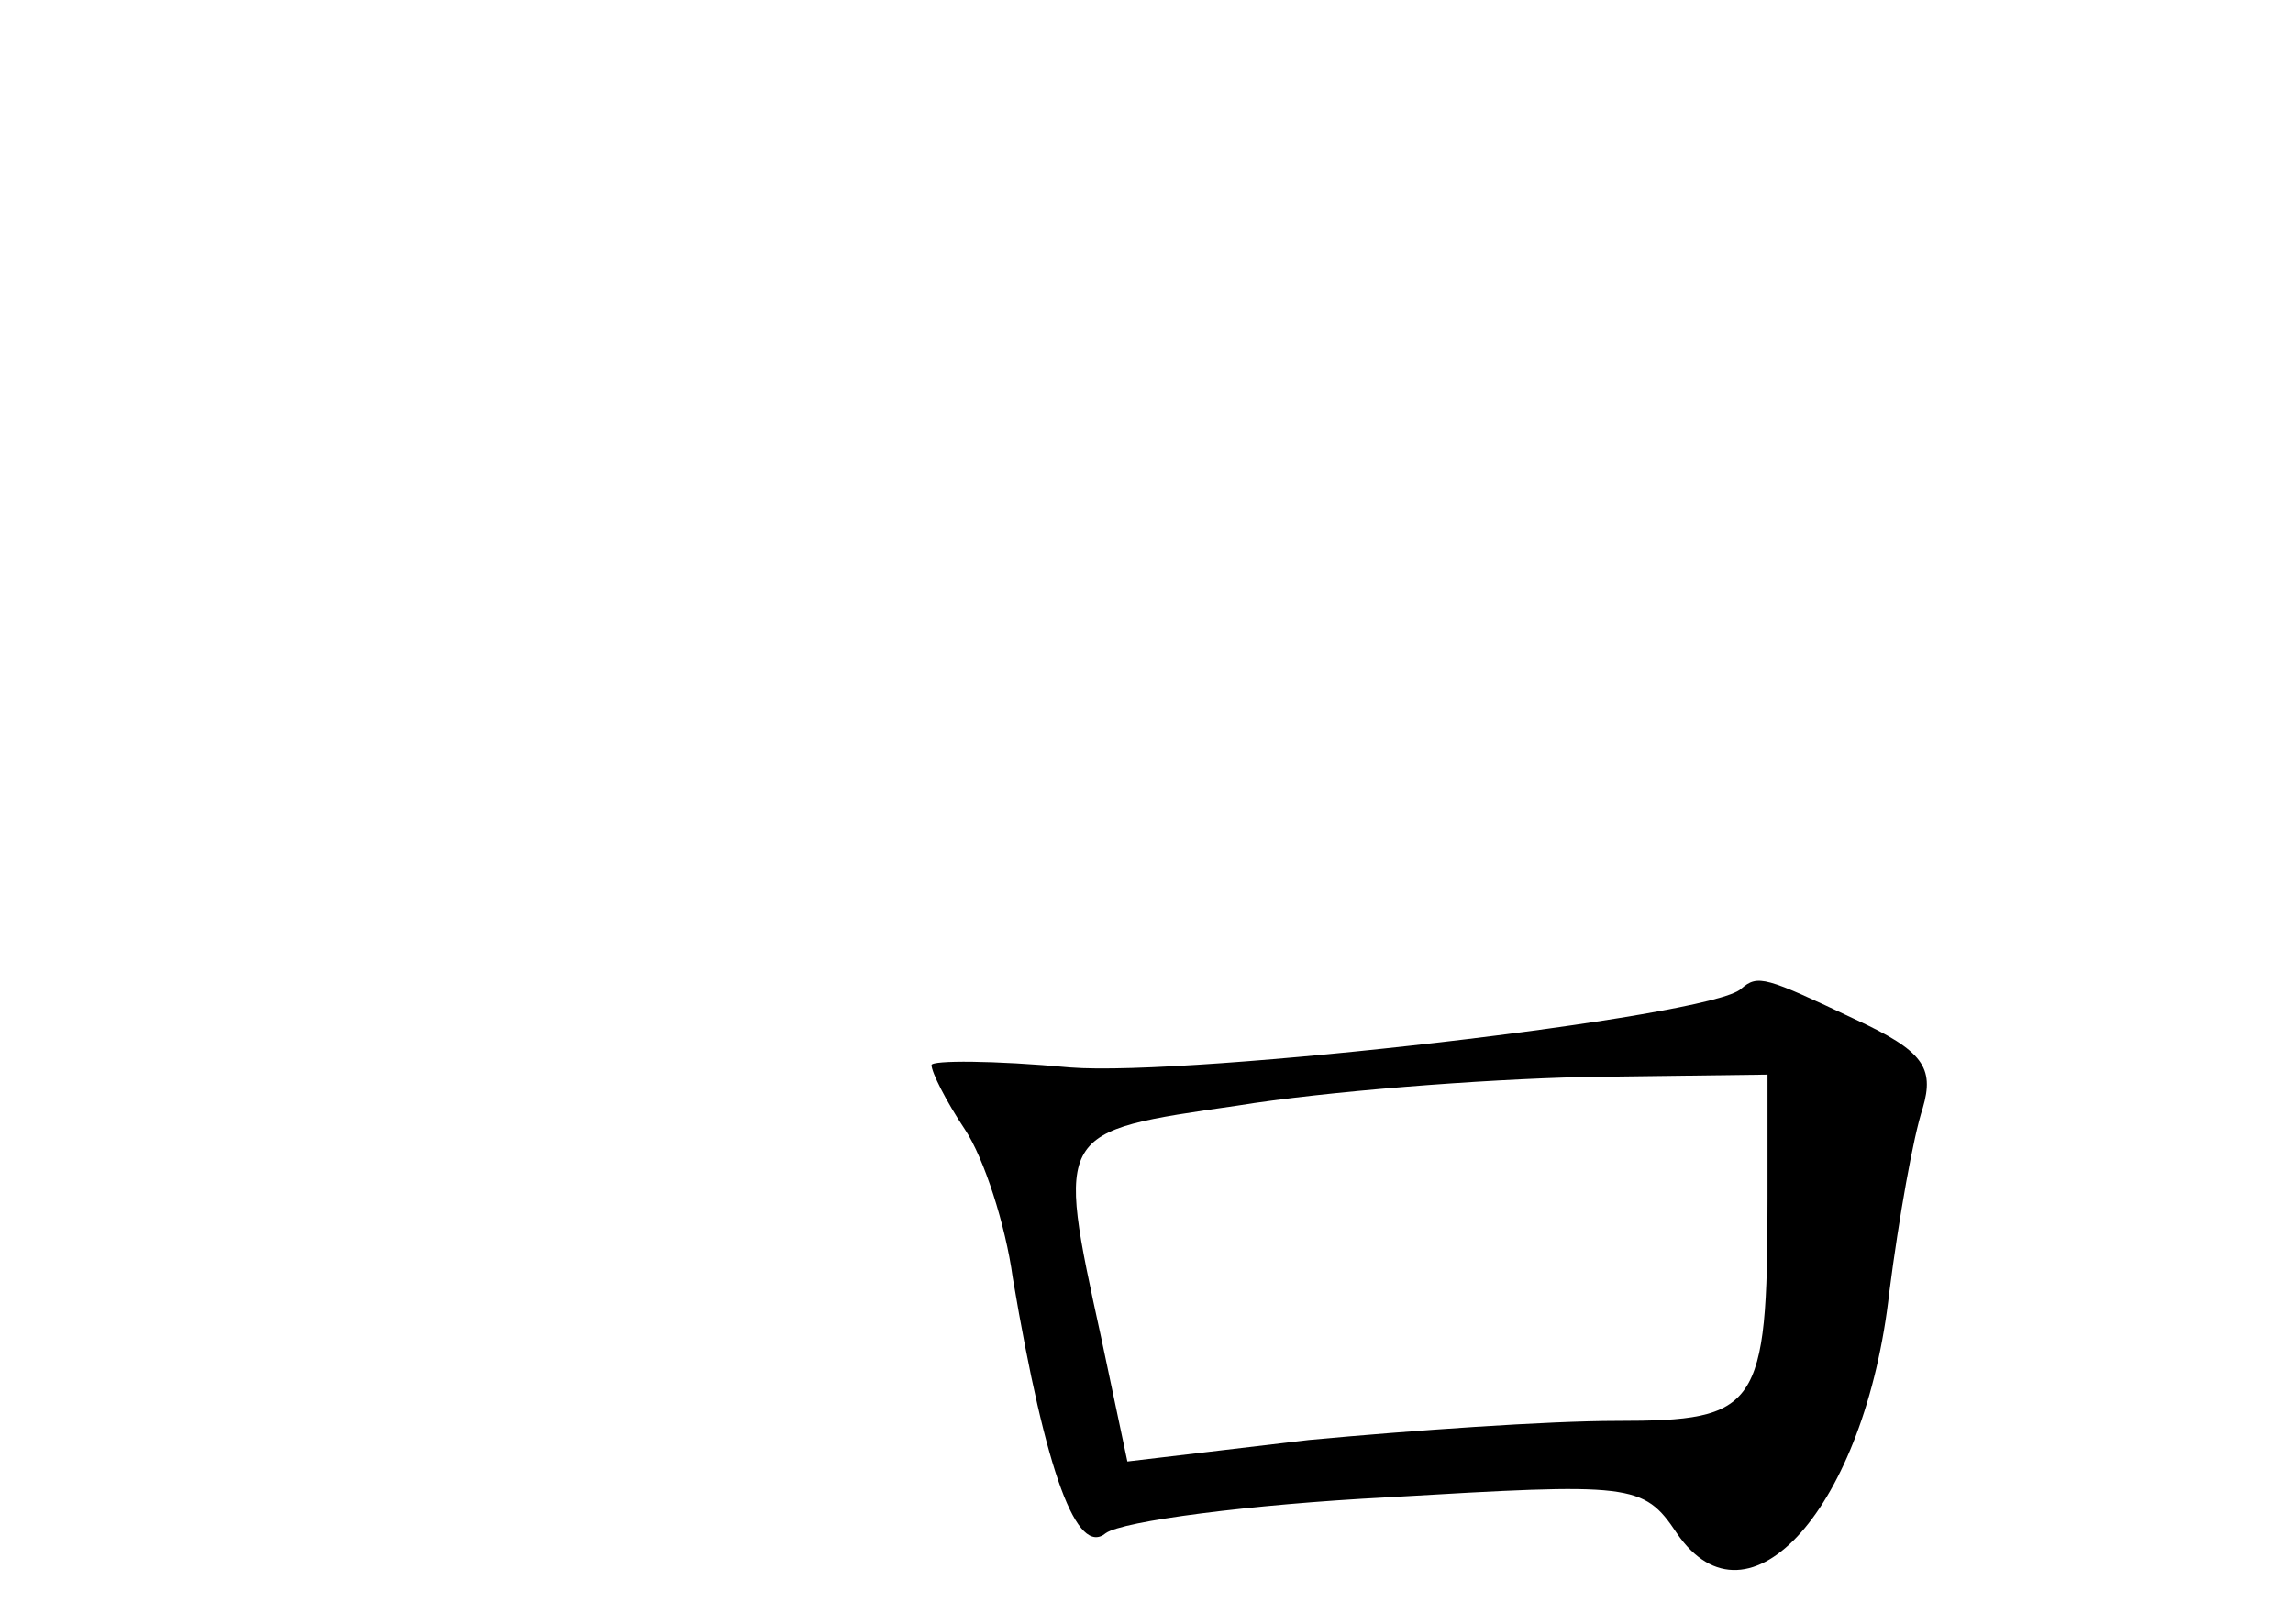 <?xml version="1.0" standalone="no"?>
<!DOCTYPE svg PUBLIC "-//W3C//DTD SVG 20010904//EN"
 "http://www.w3.org/TR/2001/REC-SVG-20010904/DTD/svg10.dtd">
<svg version="1.0" xmlns="http://www.w3.org/2000/svg"
 width="96pt" height="68pt" viewBox="0 0 96 68"
 preserveAspectRatio="xMidYMid meet">
<g transform="translate(0,68) scale(0.1,-0.1)"
fill="#000000" stroke="none">
<path d="M729 266 c-12 -12 -231 -37 -281 -33 -32 3 -58 3 -58 1 0 -3 6 -15
14 -27 8 -12 17 -40 20 -62 14 -83 27 -117 39 -107 7 5 60 12 118 15 102 6
107 6 121 -15 30 -44 79 11 89 101 4 31 10 65 14 77 5 17 0 24 -28 37 -38 18
-41 19 -48 13z m11 -88 c0 -88 -4 -93 -63 -93 -29 0 -86 -4 -129 -8 l-76 -9
-11 52 c-19 87 -19 86 57 97 37 6 102 11 145 12 l77 1 0 -52z"/>
</g>
</svg>
